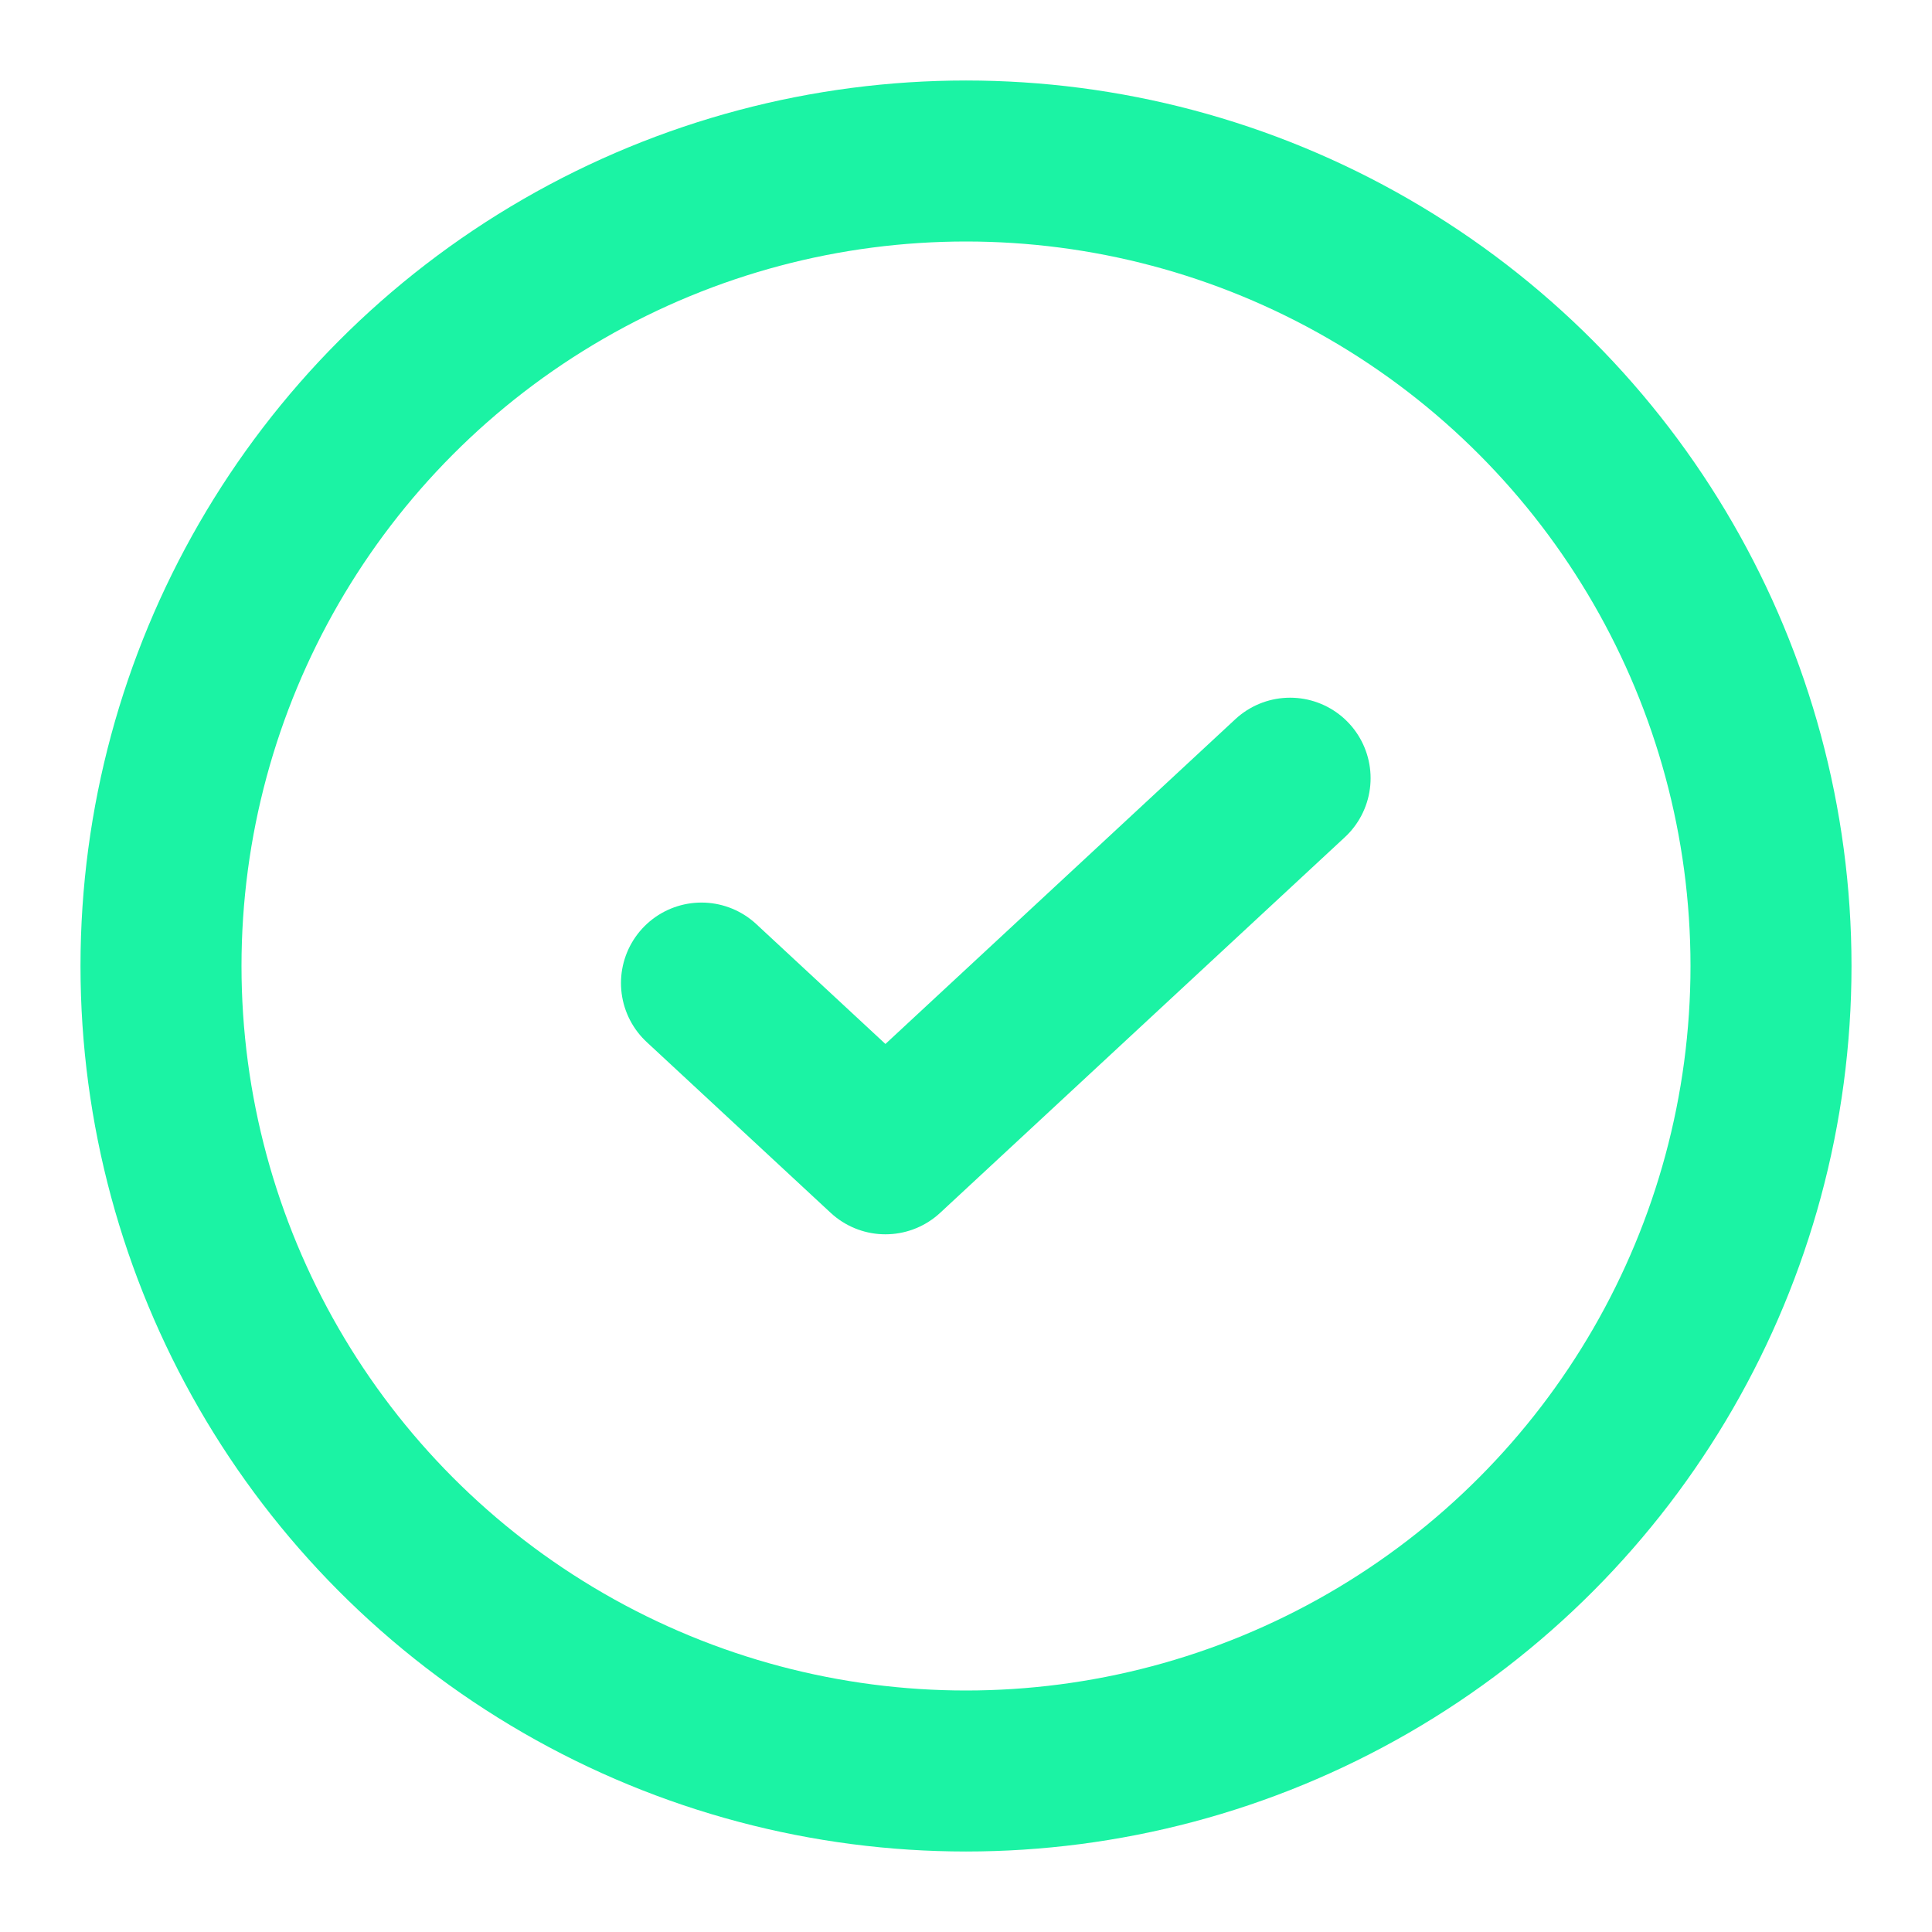 <svg width="24" height="24" viewBox="0 0 24 24" fill="none" xmlns="http://www.w3.org/2000/svg">
<path d="M16.026 9.667L10.999 14.333L8.714 12.212" stroke="#1BF3A4" stroke-width="2" stroke-linecap="round" stroke-linejoin="round"/>
<ellipse cx="12" cy="12" rx="10" ry="10" stroke="#1BF3A4" stroke-width="2" stroke-linecap="round" stroke-linejoin="round"/>
</svg>
